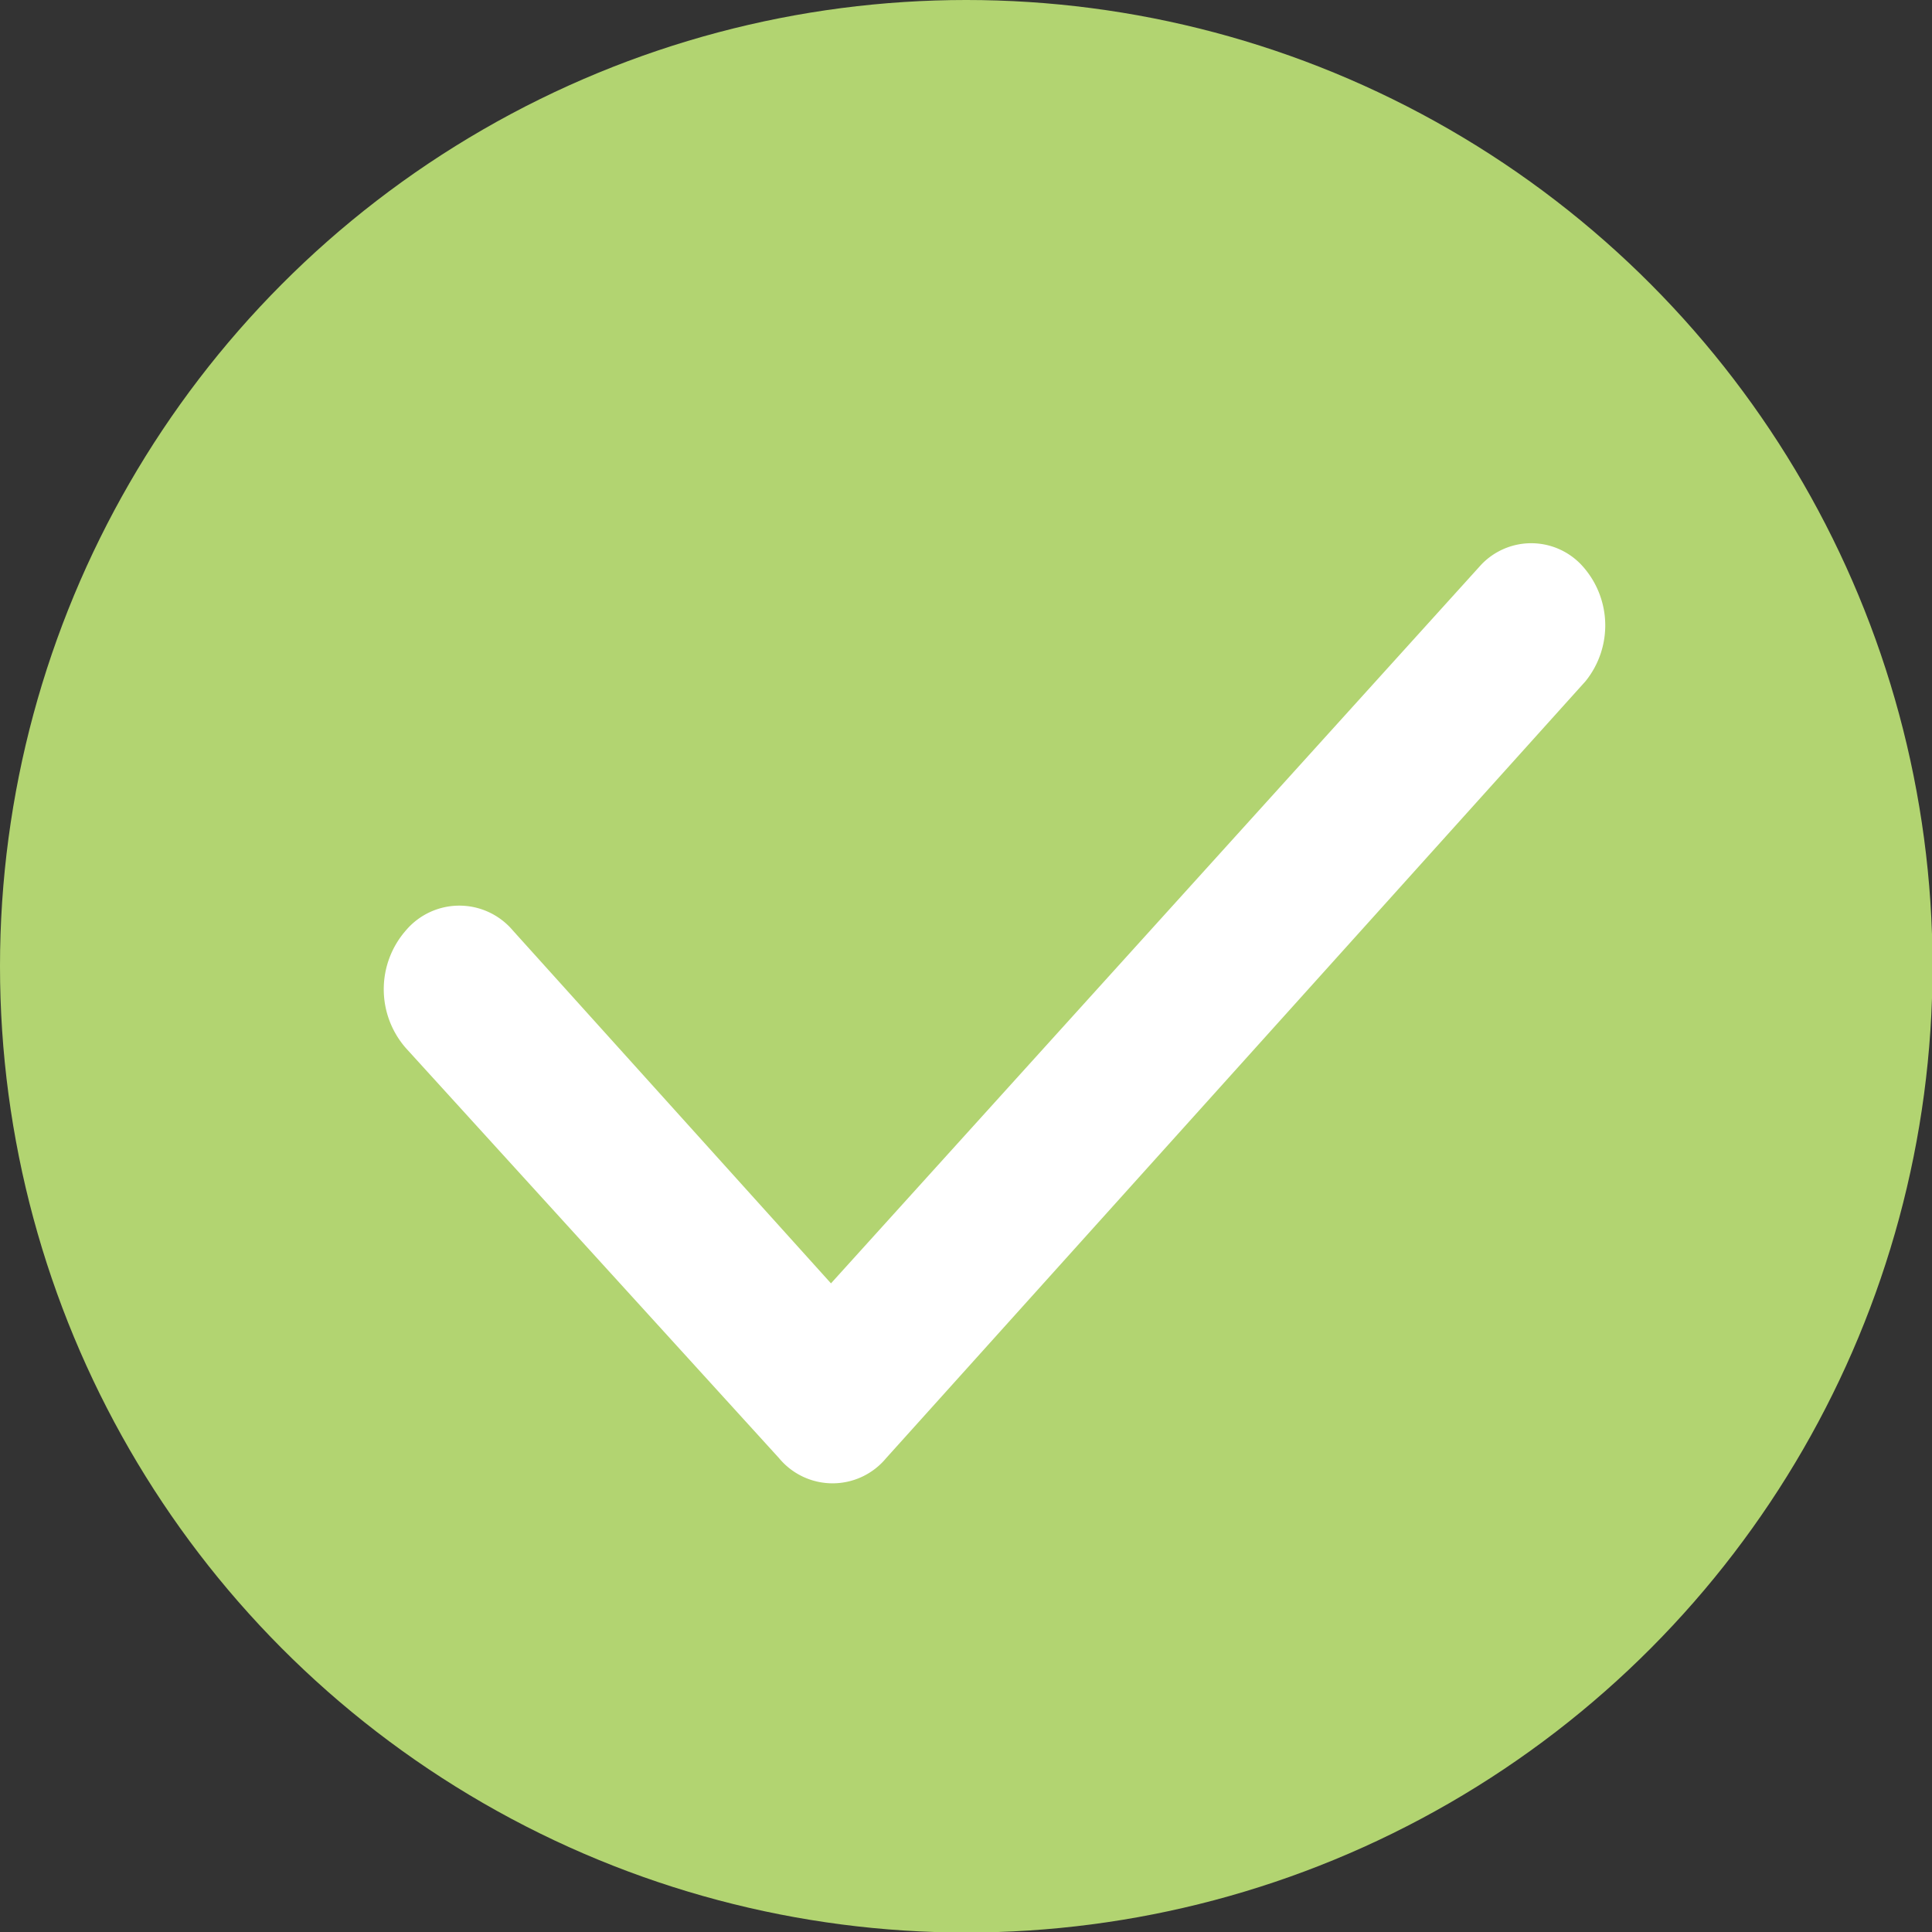 <svg id="Layer_1" data-name="Layer 1" xmlns="http://www.w3.org/2000/svg" viewBox="0 0 36.13 36.13"><rect x="0" y="0" width="36.13" height="36.13" fill="#333333" stroke="none"/><defs><style>.cls-1{fill:#b2d471;}.cls-2{fill:#fff;}</style></defs><title>tick</title><circle class="cls-1" cx="18.07" cy="18.07" r="18.07"/><path class="cls-2" d="M25.92,35.27a1.3,1.3,0,0,0,2,0v0L41,20.74a1.66,1.66,0,0,0-.08-2.18,1.29,1.29,0,0,0-1.87,0L26.89,32,20.94,25.4a1.31,1.31,0,0,0-2,0,1.67,1.67,0,0,0,0,2.2Z" transform="translate(-11.35 -8)"/></svg>